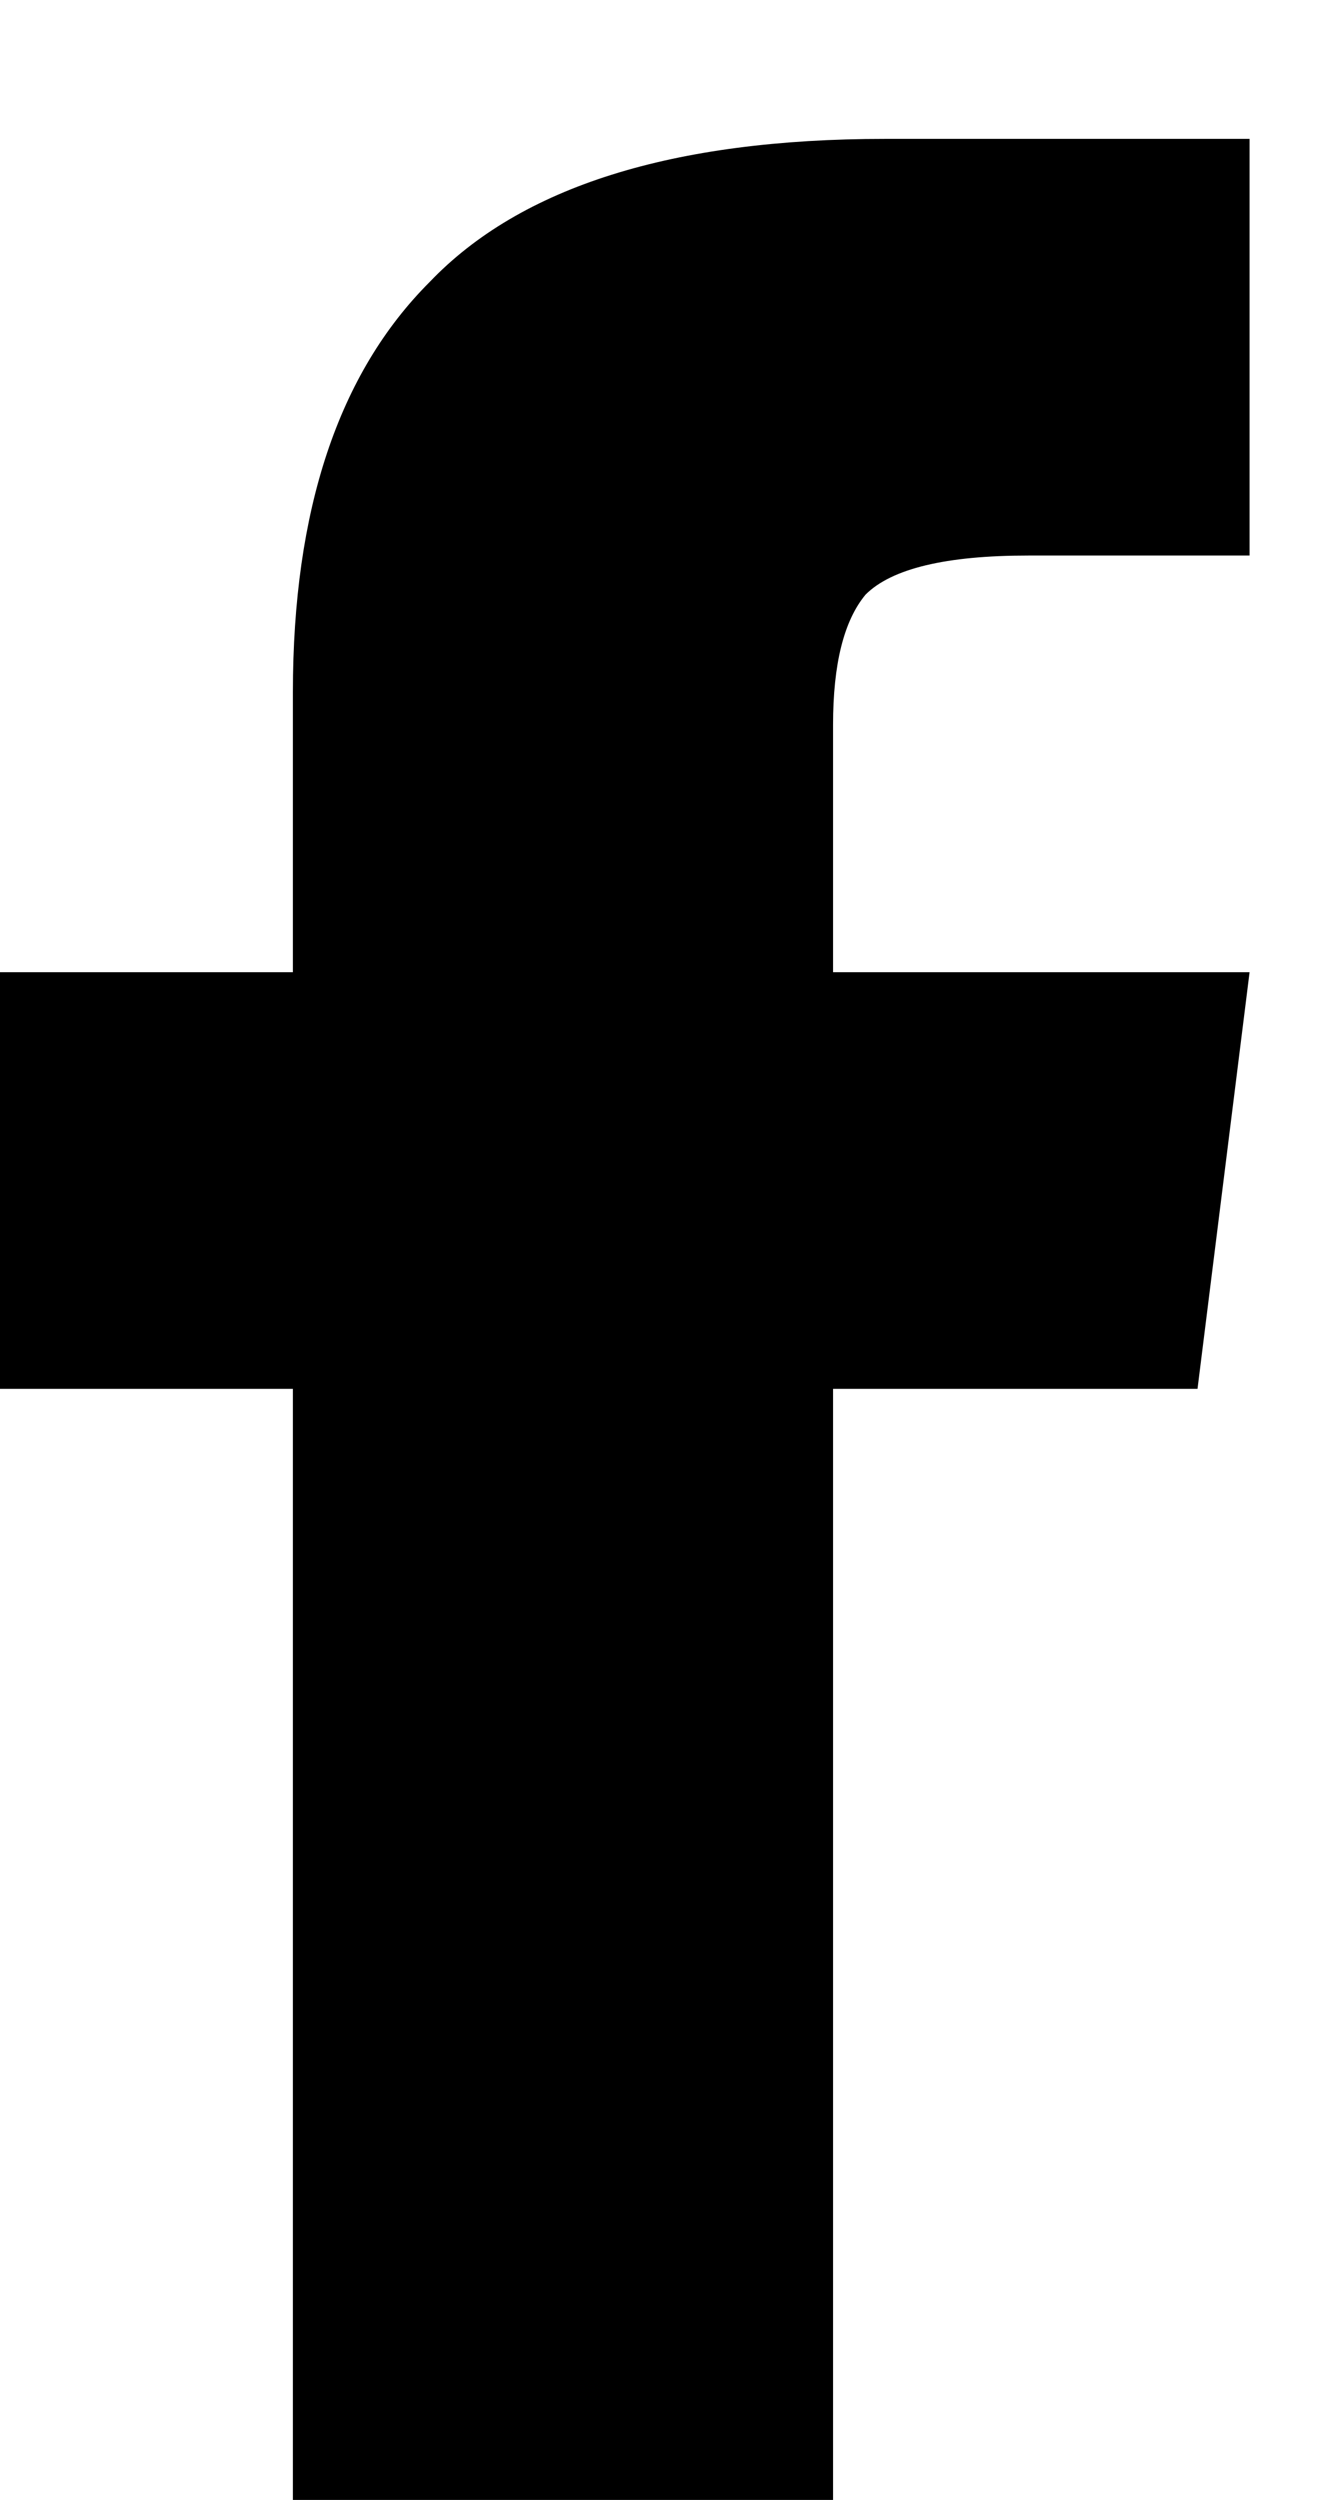 <svg viewBox="0 0 19 36" version="1.1" xmlns="http://www.w3.org/2000/svg" xmlns:xlink="http://www.w3.org/1999/xlink">
<path id="path-fb_fill" d="M 12 14L 18 14L 17.25 20L 12 20L 12 38L 4.219 38L 4.219 20L 0 20L 0 14L 4.219 14L 4.219 9.969C 4.219 7.344 4.875 5.375 6.188 4.062C 7.5 2.688 9.688 2 12.75 2L 18 2L 18 8L 14.812 8C 13.625 8 12.844 8.188 12.469 8.562C 12.156 8.938 12 9.562 12 10.438L 12 14Z"/>
</svg>
